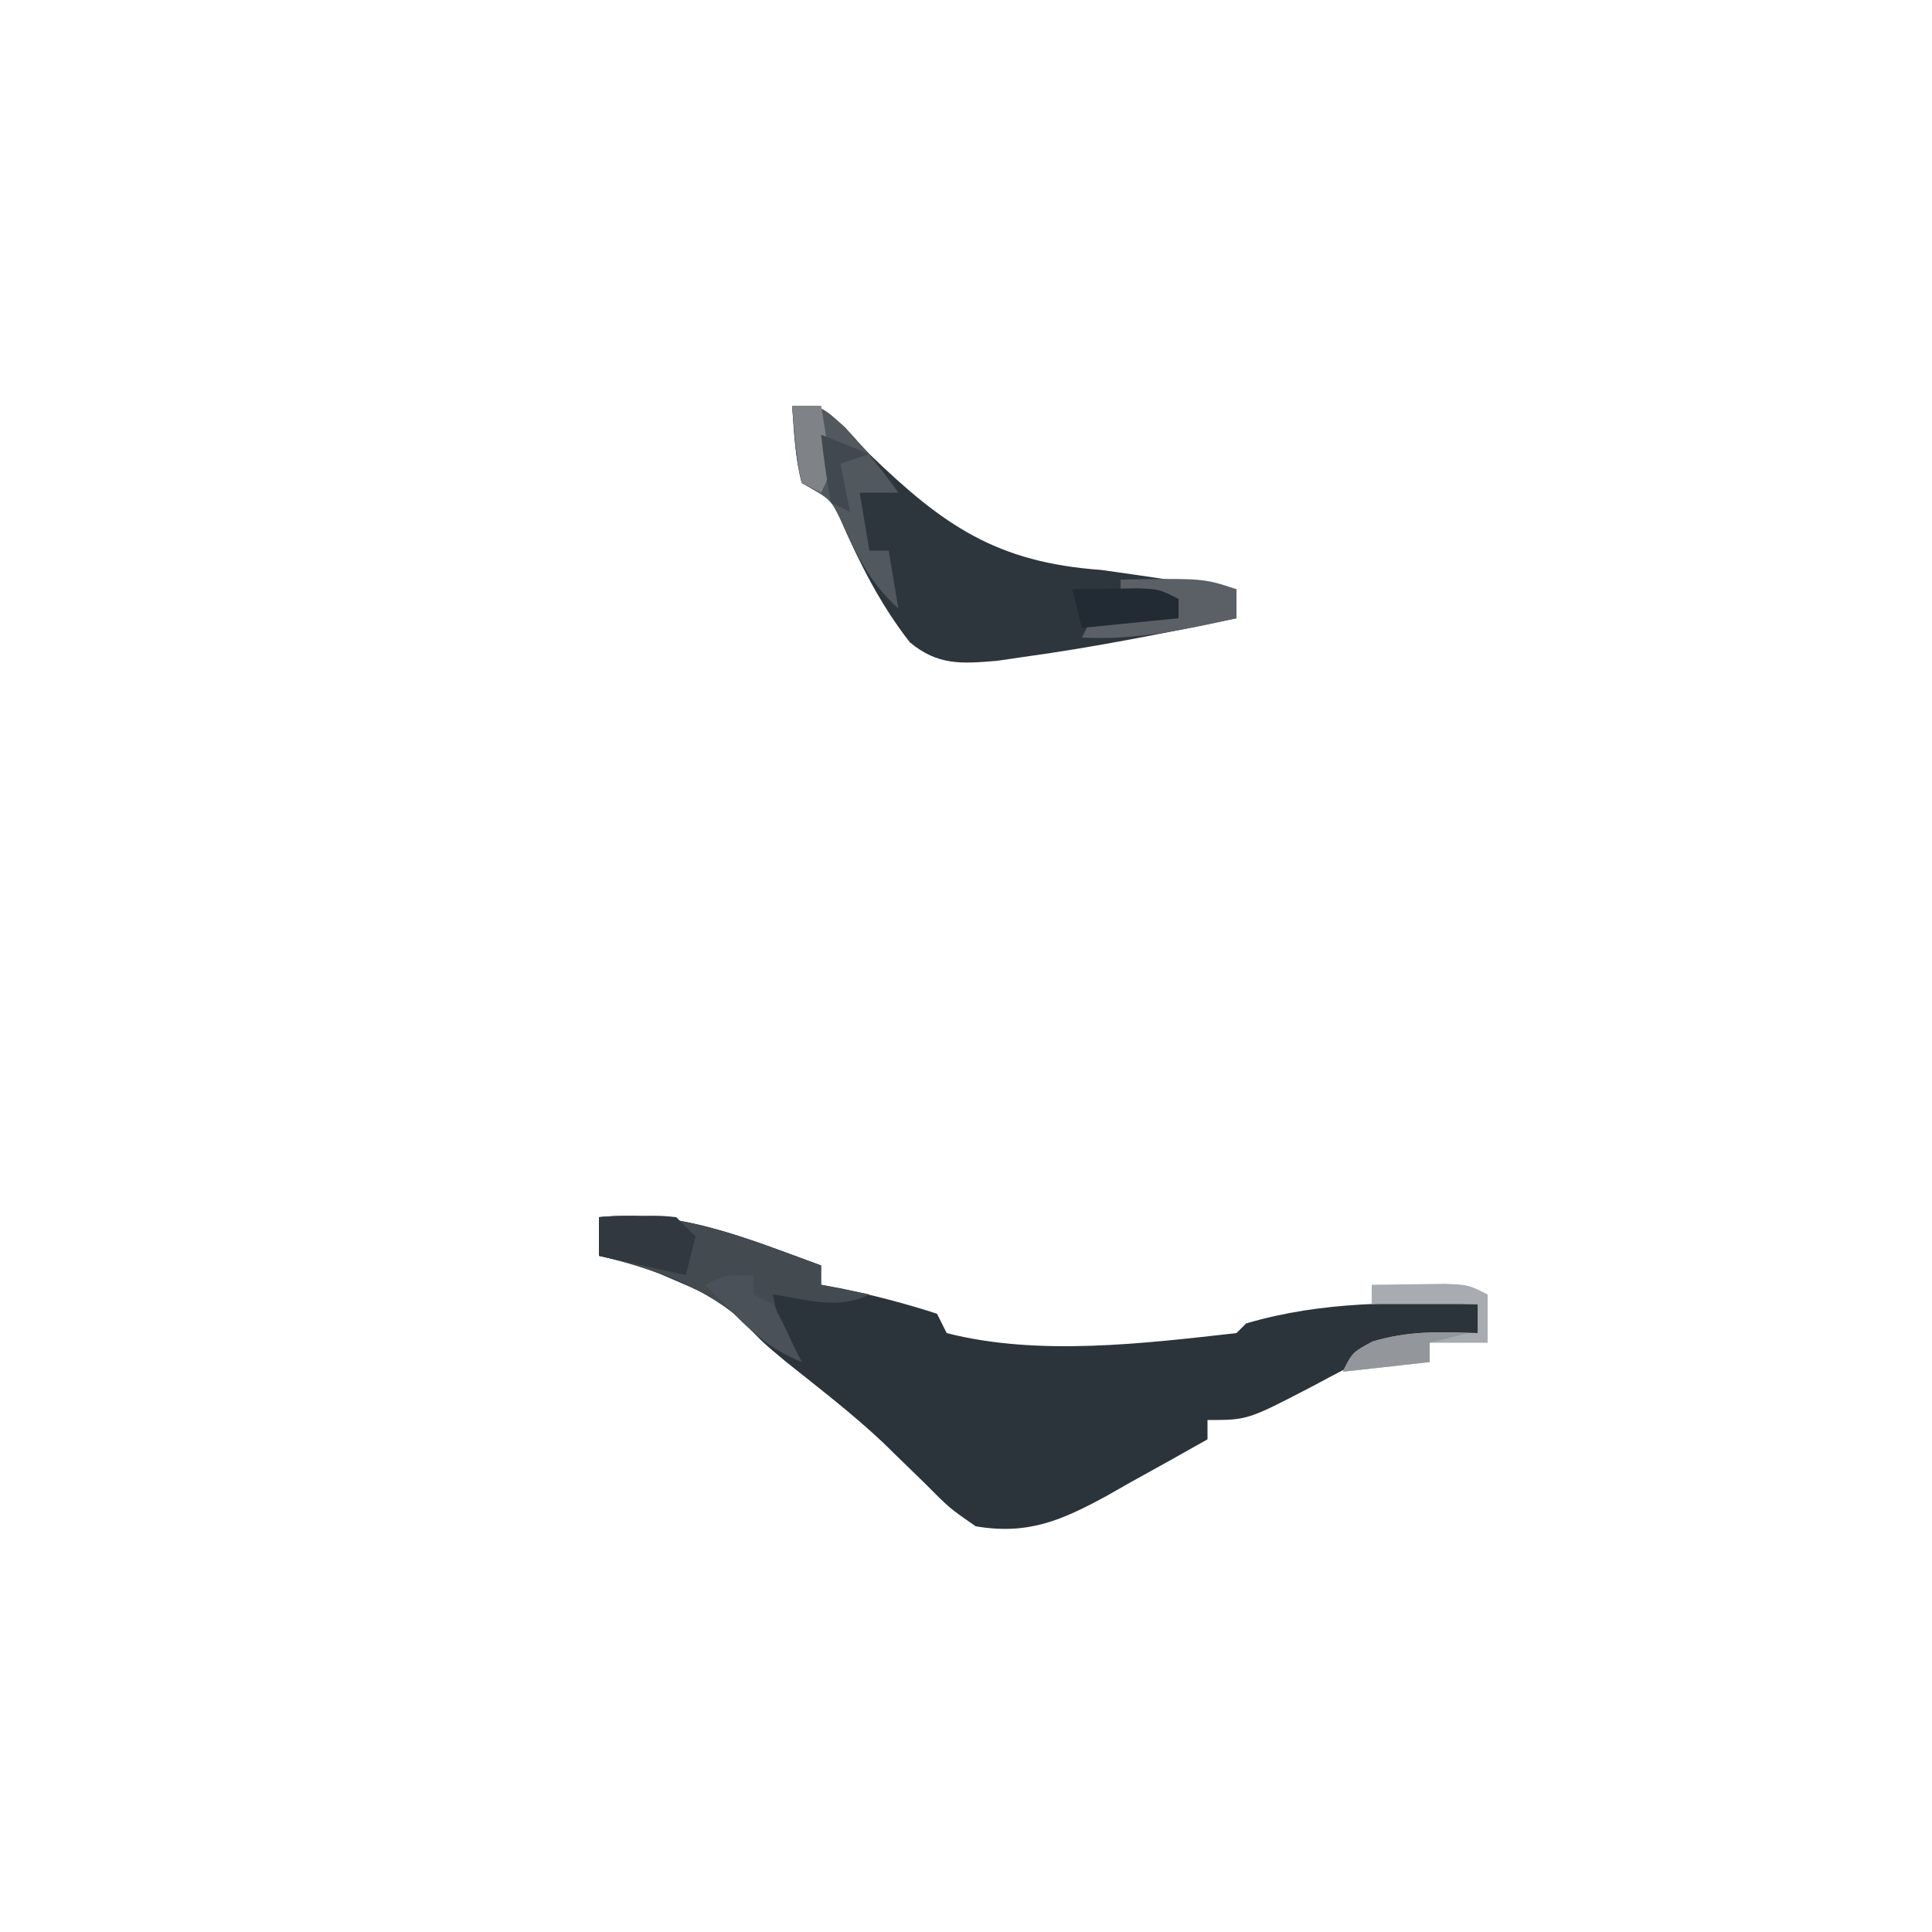 <?xml version="1.0" encoding="UTF-8"?>
<svg version="1.1" xmlns="http://www.w3.org/2000/svg" width="200" height="200">
<path d="M0 0 C66 0 132 0 200 0 C200 66 200 132 200 200 C134 200 68 200 0 200 C0 134 0 68 0 0 Z " fill="none" transform="translate(0,0)"/>
<path d="M0 0 C8.269 -0.844 15.351 2.211 23 5 C23 5.66 23 6.32 23 7 C23.681 7.124 24.361 7.247 25.062 7.375 C28.443 8.094 31.714 8.926 35 10 C35.495 10.99 35.495 10.99 36 12 C45.459 14.425 56.436 13.077 66 12 C66.33 11.67 66.66 11.34 67 11 C75.006 8.653 82.729 8.804 91 9 C91 9.99 91 10.98 91 12 C89.927 12.041 88.855 12.082 87.75 12.125 C82.56 12.745 78.394 15.094 73.832 17.527 C67.154 21 67.154 21 63 21 C63 21.66 63 22.32 63 23 C60.322 24.518 57.634 26.014 54.938 27.5 C54.185 27.929 53.433 28.359 52.658 28.801 C47.982 31.351 44.454 32.932 39 32 C36.297 30.129 36.297 30.129 33.75 27.562 C32.815 26.654 31.881 25.745 30.918 24.809 C30.44 24.341 29.962 23.872 29.47 23.39 C26.295 20.388 22.822 17.731 19.41 15.008 C17 13 17 13 14.965 10.879 C12.887 8.892 11.138 7.919 8.5 6.812 C7.747 6.489 6.994 6.165 6.219 5.832 C4.159 5.06 2.144 4.482 0 4 C0 2.68 0 1.36 0 0 Z " fill="#2C343B" transform="translate(62,126)"/>
<path d="M0 0 C3 0 3 0 5.34 2.176 C6.218 3.108 7.096 4.04 8 5 C15.659 12.414 21.18 16.229 32 17 C34.585 17.36 37.169 17.735 39.75 18.125 C41.833 18.418 43.916 18.71 46 19 C46 19.99 46 20.98 46 22 C38.698 23.518 31.391 24.986 24 26 C23.085 26.134 22.17 26.268 21.227 26.406 C17.563 26.714 15.099 26.914 12.188 24.492 C9.128 20.591 6.934 16.196 4.957 11.664 C3.967 9.657 3.967 9.657 1 8 C0.299 5.337 0.223 2.76 0 0 Z " fill="#2D353D" transform="translate(82,42)"/>
<path d="M0 0 C8.269 -0.844 15.351 2.211 23 5 C23 5.66 23 6.32 23 7 C25.475 7.495 25.475 7.495 28 8 C24.717 9.642 21.575 8.519 18 8 C18.613 10.962 19.254 12.381 21 15 C18.595 13.969 17.078 13.087 15.312 11.125 C11.091 7.246 5.552 5.249 0 4 C0 2.68 0 1.36 0 0 Z " fill="#434A50" transform="translate(62,126)"/>
<path d="M0 0 C3 0 3 0 5.5 2.25 C7.487 4.435 9.303 6.589 11 9 C9.68 9 8.36 9 7 9 C7.33 10.98 7.66 12.96 8 15 C8.66 15 9.32 15 10 15 C10.33 16.98 10.66 18.96 11 21 C8.01 18.29 6.687 15.475 5.062 11.84 C3.994 9.676 3.994 9.676 1 8 C0.299 5.337 0.223 2.76 0 0 Z " fill="#51585E" transform="translate(82,42)"/>
<path d="M0 0 C1.625 -0.027 3.25 -0.046 4.875 -0.062 C5.78 -0.074 6.685 -0.086 7.617 -0.098 C10 0 10 0 12 1 C12 2.65 12 4.3 12 6 C10.02 6 8.04 6 6 6 C6 6.66 6 7.32 6 8 C1.545 8.495 1.545 8.495 -3 9 C-2 7 -2 7 0.062 5.875 C3.867 4.742 7.037 4.866 11 5 C11 4.01 11 3.02 11 2 C7.37 2 3.74 2 0 2 C0 1.34 0 0.68 0 0 Z " fill="#A8ACB1" transform="translate(142,133)"/>
<path d="M0 0 C8.571 -0.143 8.571 -0.143 12 1 C12 1.99 12 2.98 12 4 C6.62 5.191 1.547 6.292 -4 6 C-3.67 5.34 -3.34 4.68 -3 4 C-0.03 4 2.94 4 6 4 C6 3.34 6 2.68 6 2 C3.03 1.505 3.03 1.505 0 1 C0 0.67 0 0.34 0 0 Z " fill="#5A6065" transform="translate(116,60)"/>
<path d="M0 0 C6.055 -0.195 6.055 -0.195 8 0 C8.66 0.66 9.32 1.32 10 2 C9.67 3.32 9.34 4.64 9 6 C4.545 5.01 4.545 5.01 0 4 C0 2.68 0 1.36 0 0 Z " fill="#313840" transform="translate(62,126)"/>
<path d="M0 0 C1.458 -0.027 2.917 -0.046 4.375 -0.062 C5.187 -0.074 5.999 -0.086 6.836 -0.098 C9 0 9 0 11 1 C11 1.66 11 2.32 11 3 C7.7 3.33 4.4 3.66 1 4 C0.67 2.68 0.34 1.36 0 0 Z " fill="#222A33" transform="translate(111,61)"/>
<path d="M0 0 C0 0.66 0 1.32 0 2 C0.66 2.33 1.32 2.66 2 3 C3.062 4.938 3.062 4.938 4 7 C4.33 7.66 4.66 8.32 5 9 C1.621 7.552 -0.496 5.671 -3 3 C-3.66 2.34 -4.32 1.68 -5 1 C-3 0 -3 0 0 0 Z " fill="#4B5158" transform="translate(78,132)"/>
<path d="M0 0 C0.99 0 1.98 0 3 0 C4.125 6.75 4.125 6.75 3 9 C2.34 8.67 1.68 8.34 1 8 C0.406 5.351 0.258 2.708 0 0 Z " fill="#7F8387" transform="translate(82,42)"/>
<path d="M0 0 C-1.32 0.33 -2.64 0.66 -4 1 C-4 1.66 -4 2.32 -4 3 C-8.455 3.495 -8.455 3.495 -13 4 C-12 2 -12 2 -9.875 0.875 C-6.476 -0.159 -3.534 -0.139 0 0 Z " fill="#93979B" transform="translate(152,138)"/>
<path d="M0 0 C2.475 0.99 2.475 0.99 5 2 C4.01 2.33 3.02 2.66 2 3 C2.33 4.65 2.66 6.3 3 8 C2.34 7.67 1.68 7.34 1 7 C0.593 4.678 0.256 2.343 0 0 Z " fill="#42484F" transform="translate(85,45)"/>
</svg>
